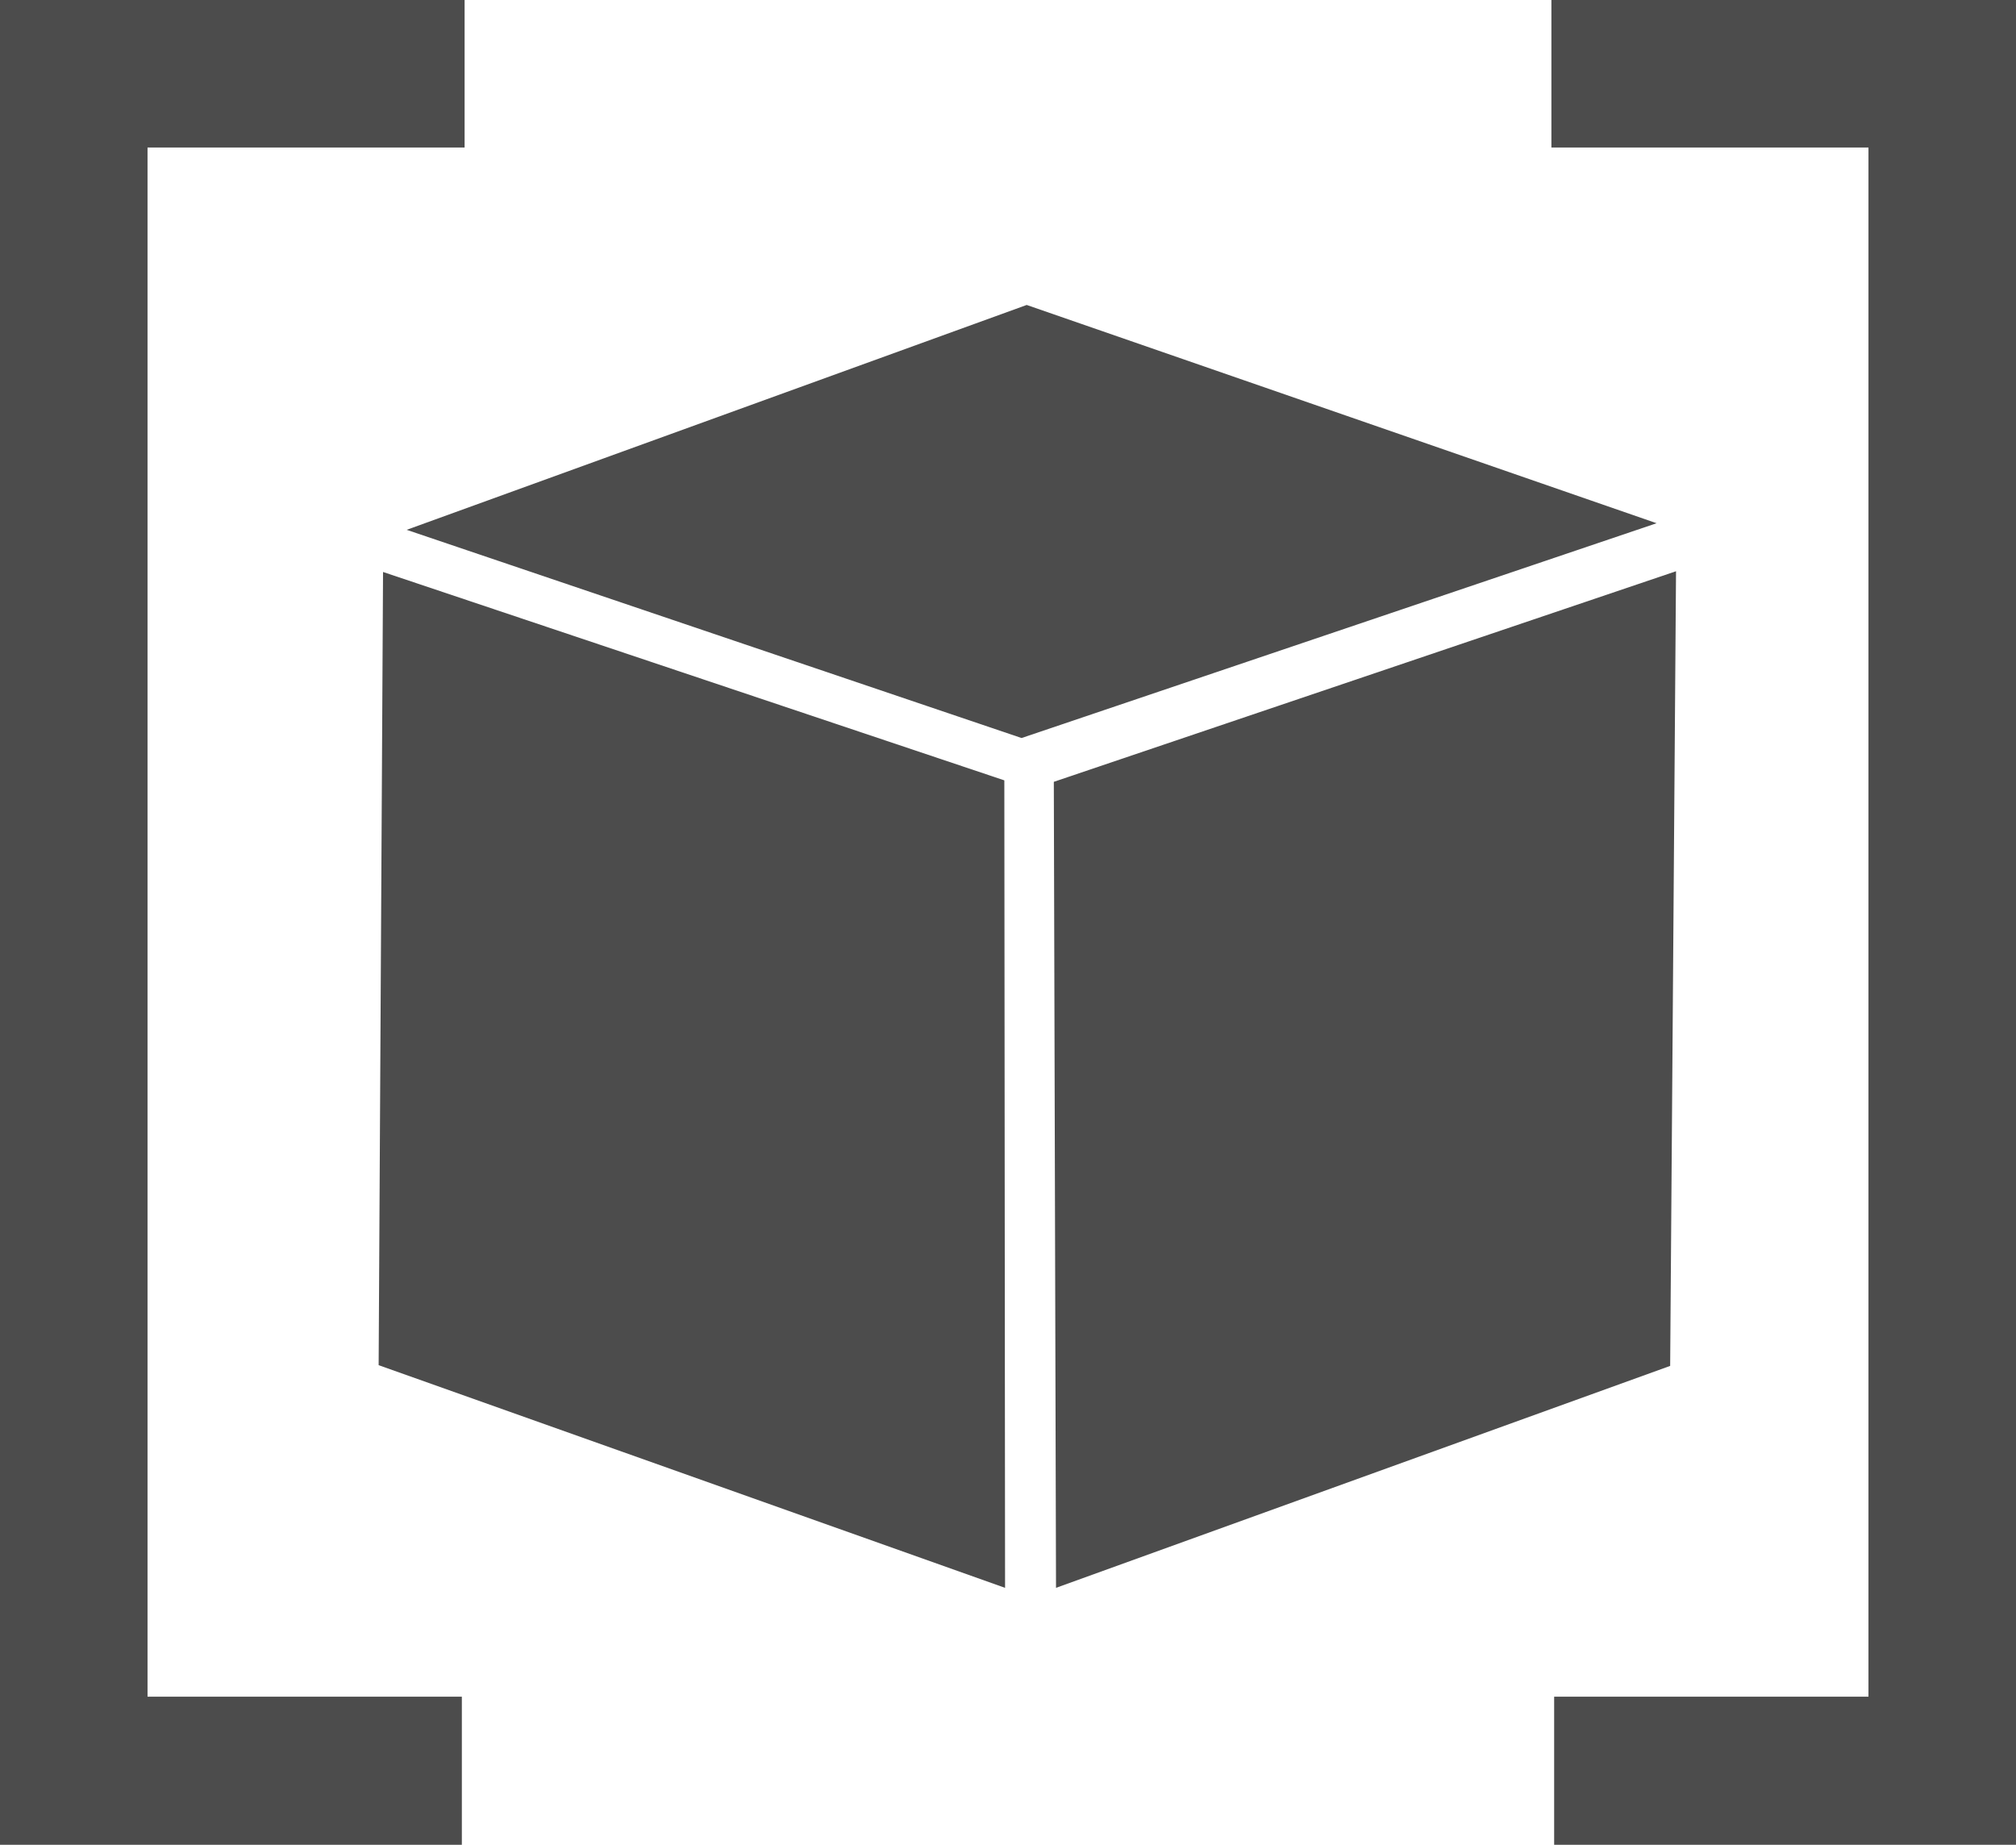 <?xml version="1.0" encoding="UTF-8"?>
<svg xmlns="http://www.w3.org/2000/svg" xmlns:xlink="http://www.w3.org/1999/xlink" width="11" height="10.066" viewBox="0 0 11 10.066">
<path fill-rule="nonzero" fill="rgb(30%,30%,30%)" fill-opacity="1" d="M 5.484 8.664 L 2.066 7.449 L 2.09 3.121 L 5.48 4.258 Z M 5.484 8.664 "/>
<path fill-rule="nonzero" fill="rgb(30%,30%,30%)" fill-opacity="1" d="M 5.762 8.664 L 5.75 4.266 L 9.145 3.117 L 9.113 7.453 Z M 5.762 8.664 "/>
<path fill-rule="nonzero" fill="rgb(30%,30%,30%)" fill-opacity="1" d="M 5.602 1.664 L 9.039 2.855 L 5.574 4.027 L 2.219 2.891 Z M 5.602 1.664 "/>
<path fill-rule="nonzero" fill="rgb(30%,30%,30%)" fill-opacity="1" d="M 2.52 10.066 L 0 10.066 L 0 0 L 2.535 0 L 2.535 0.805 L 0.805 0.805 L 0.805 9.258 L 2.52 9.258 Z M 2.52 10.066 "/>
<path fill-rule="nonzero" fill="rgb(30%,30%,30%)" fill-opacity="1" d="M 11 10.066 L 8.48 10.066 L 8.48 9.258 L 10.195 9.258 L 10.195 0.805 L 8.465 0.805 L 8.465 0 L 11 0 Z M 11 10.066 "/>
</svg>
